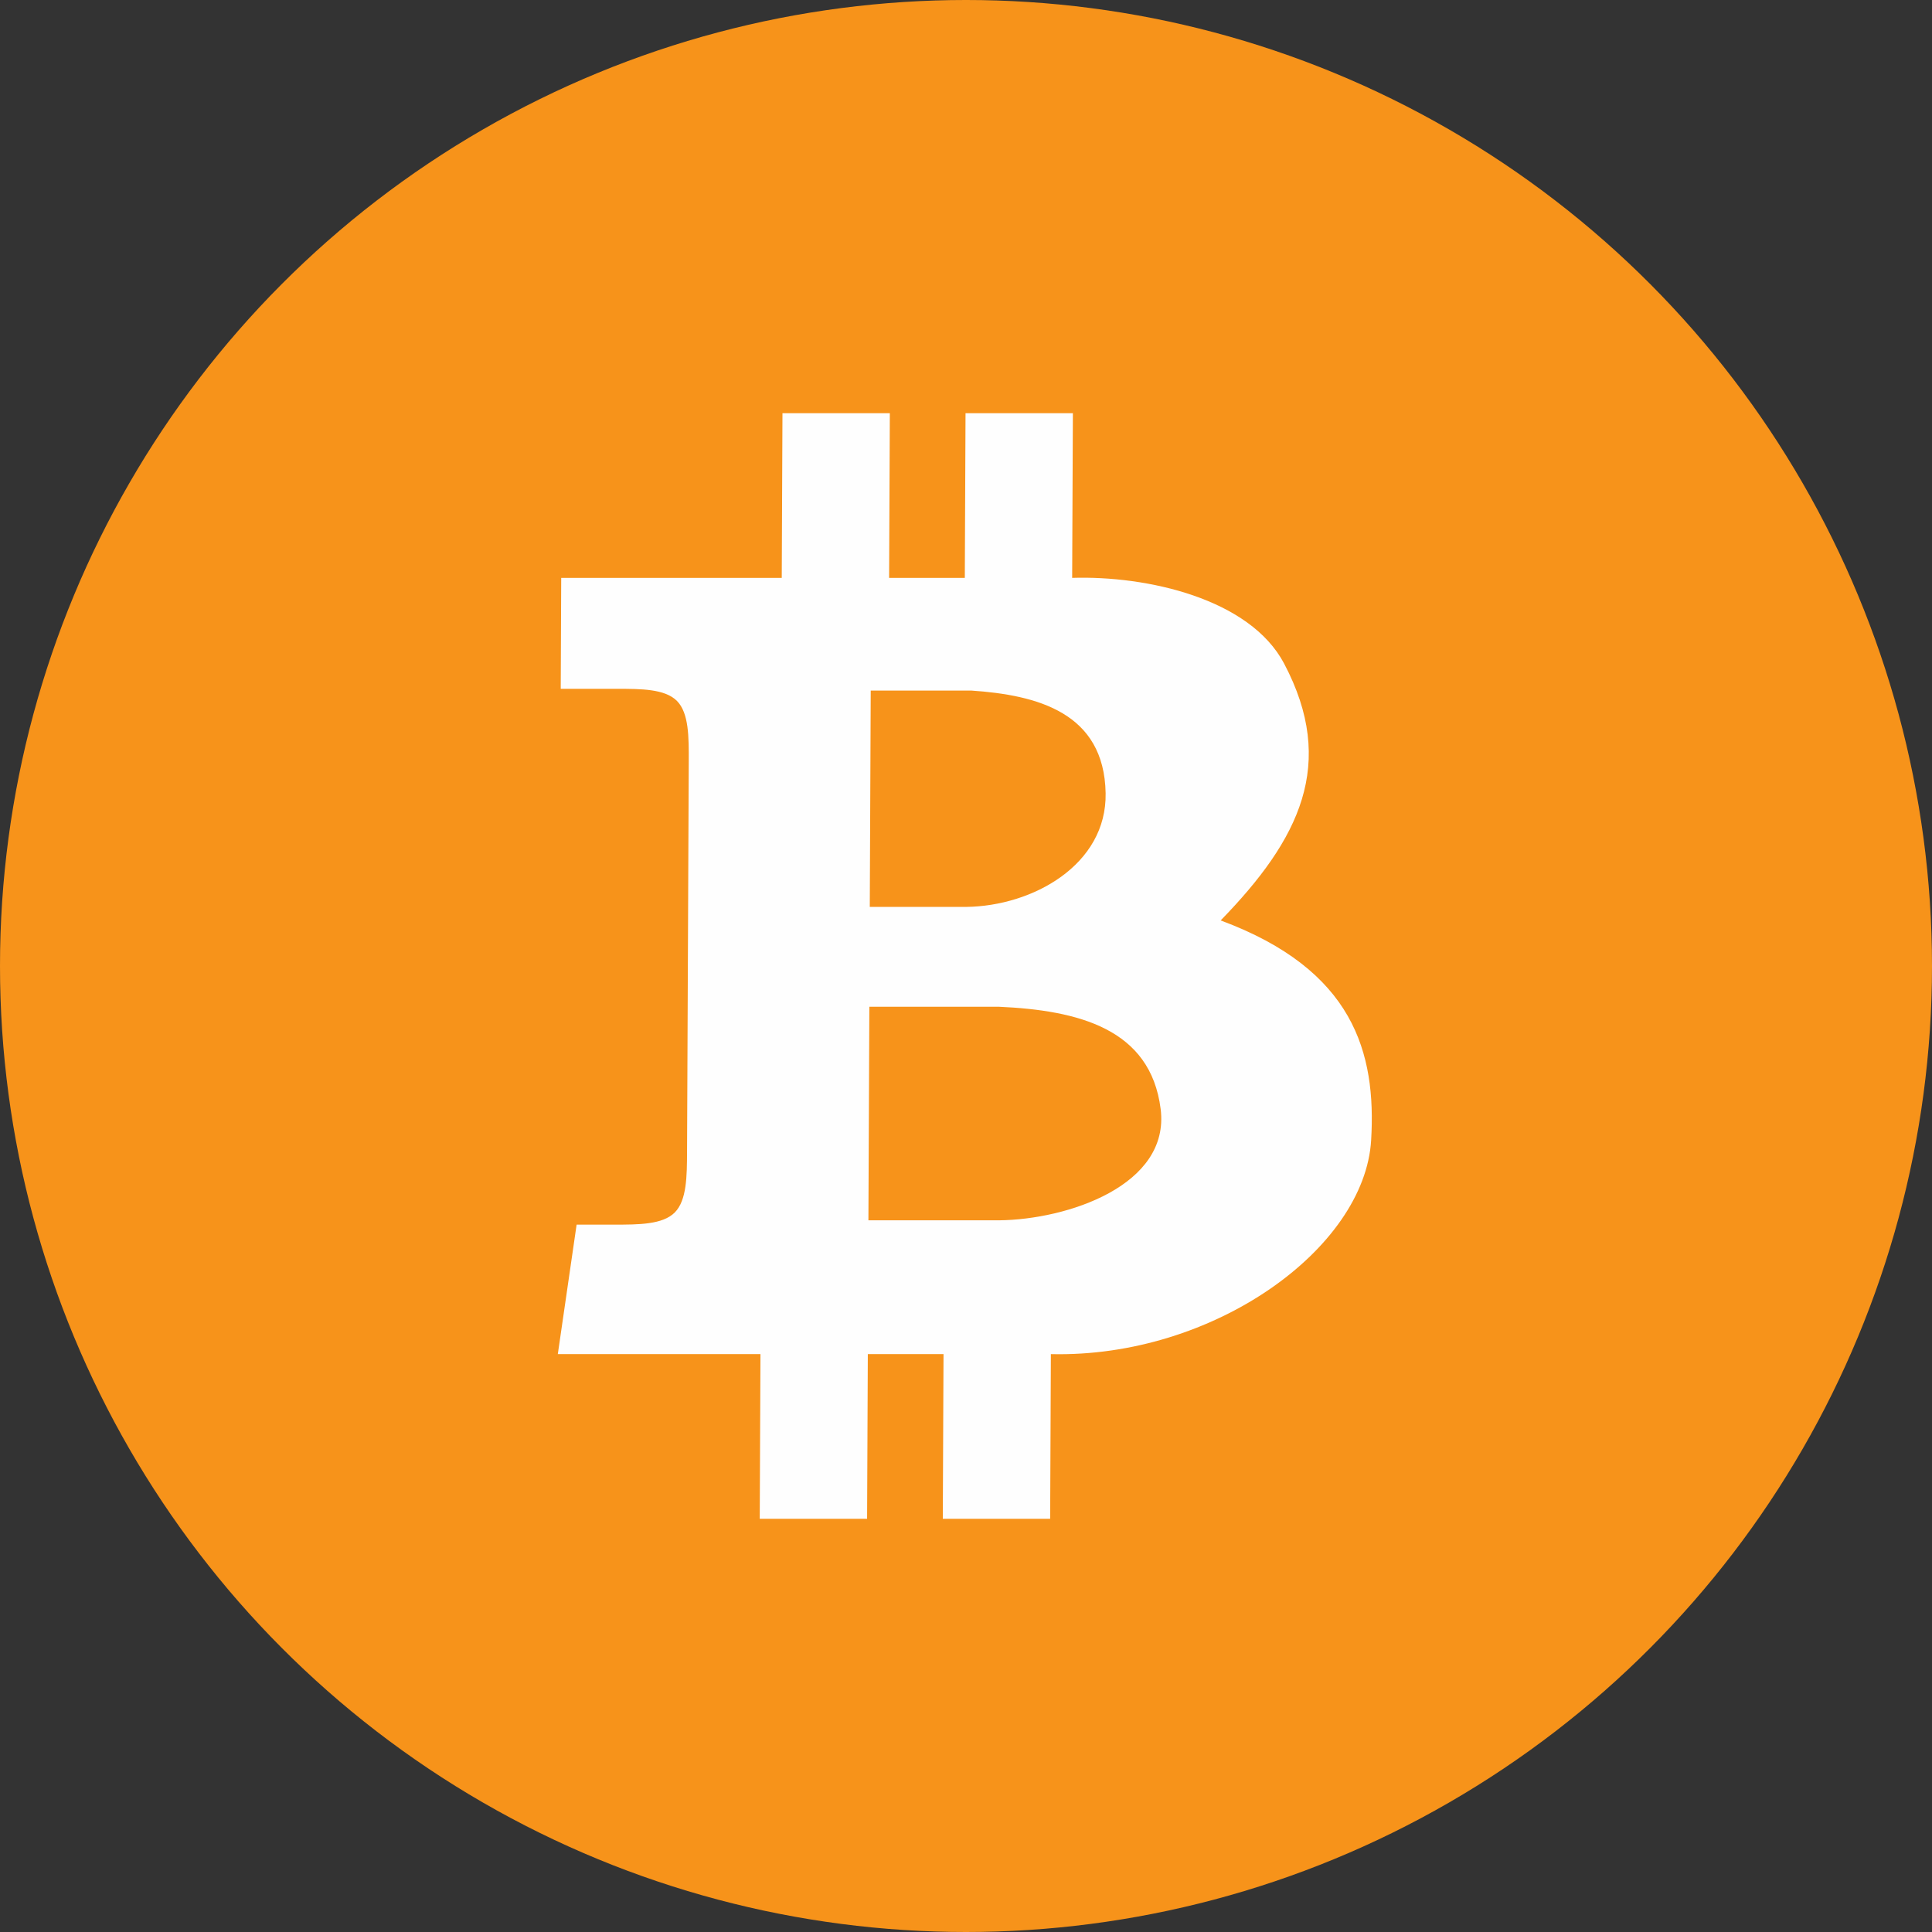 <?xml version="1.0" encoding="UTF-8"?>
<!DOCTYPE svg PUBLIC "-//W3C//DTD SVG 1.1//EN" "http://www.w3.org/Graphics/SVG/1.1/DTD/svg11.dtd">
<!-- Creator: CorelDRAW 2017 -->
<svg xmlns="http://www.w3.org/2000/svg" xml:space="preserve" width="17.758mm" height="17.758mm" version="1.1" style="shape-rendering:geometricPrecision; text-rendering:geometricPrecision; image-rendering:optimizeQuality; fill-rule:evenodd; clip-rule:evenodd"
viewBox="0 0 1775.8 1775.8"
 xmlns:xlink="http://www.w3.org/1999/xlink">
 <rect x="0" y="0" width="1775.8" height="1775.8" fill="#333333" stroke="none"/>
 <defs>
  <style type="text/css">
   <![CDATA[
    .fil1 {fill:#FEFEFE}
    .fil0 {fill:#F7931A}
   ]]>
  </style>
 </defs>
 <g id="Layer_x0020_1">
  <circle class="fil0" cx="887.9" cy="887.9" r="887.9"/>
  <path class="fil1" d="M515.84 531.16l-0.44 101.97 51.56 0c22.13,0 44.26,0 55.29,11.15 11.01,11.16 10.91,33.46 10.82,55.76l-1.57 358.67c-0.1,22.3 -0.2,44.61 -11.31,55.76 -11.12,11.15 -33.25,11.15 -55.39,11.15l-34.8 0 -17.28 119.02 186.26 0 -0.66 151.36 98.68 0 0.66 -151.36 69.58 0 -0.66 151.36 98.67 0 0.66 -151.36c149.36,3.6 288.5,-97.01 294.38,-196.64 4.75,-80.37 -15.88,-156.59 -138.31,-201.99 72.66,-74.6 106.99,-143.92 58.29,-236.14 -31.53,-59.7 -126.08,-80.9 -194.79,-78.71l0.66 -151.36 -98.67 0 -0.66 151.36 -69.58 0 0.66 -151.36 -98.68 0 -0.66 151.36 -202.71 0zm283.62 302.42l0.87 -198.85 92.35 0c60.59,4.08 122.25,20.18 123.56,94.33 1.16,65.81 -67.04,103.84 -128.23,104.52l-88.55 0zm118.51 91.77c73.28,3.26 139.59,20.18 148.85,94.03 8.82,70.32 -85.94,101.62 -148.45,102.27l-120.17 0 0.86 -196.3 118.91 0z"/>
 </g>
</svg>

